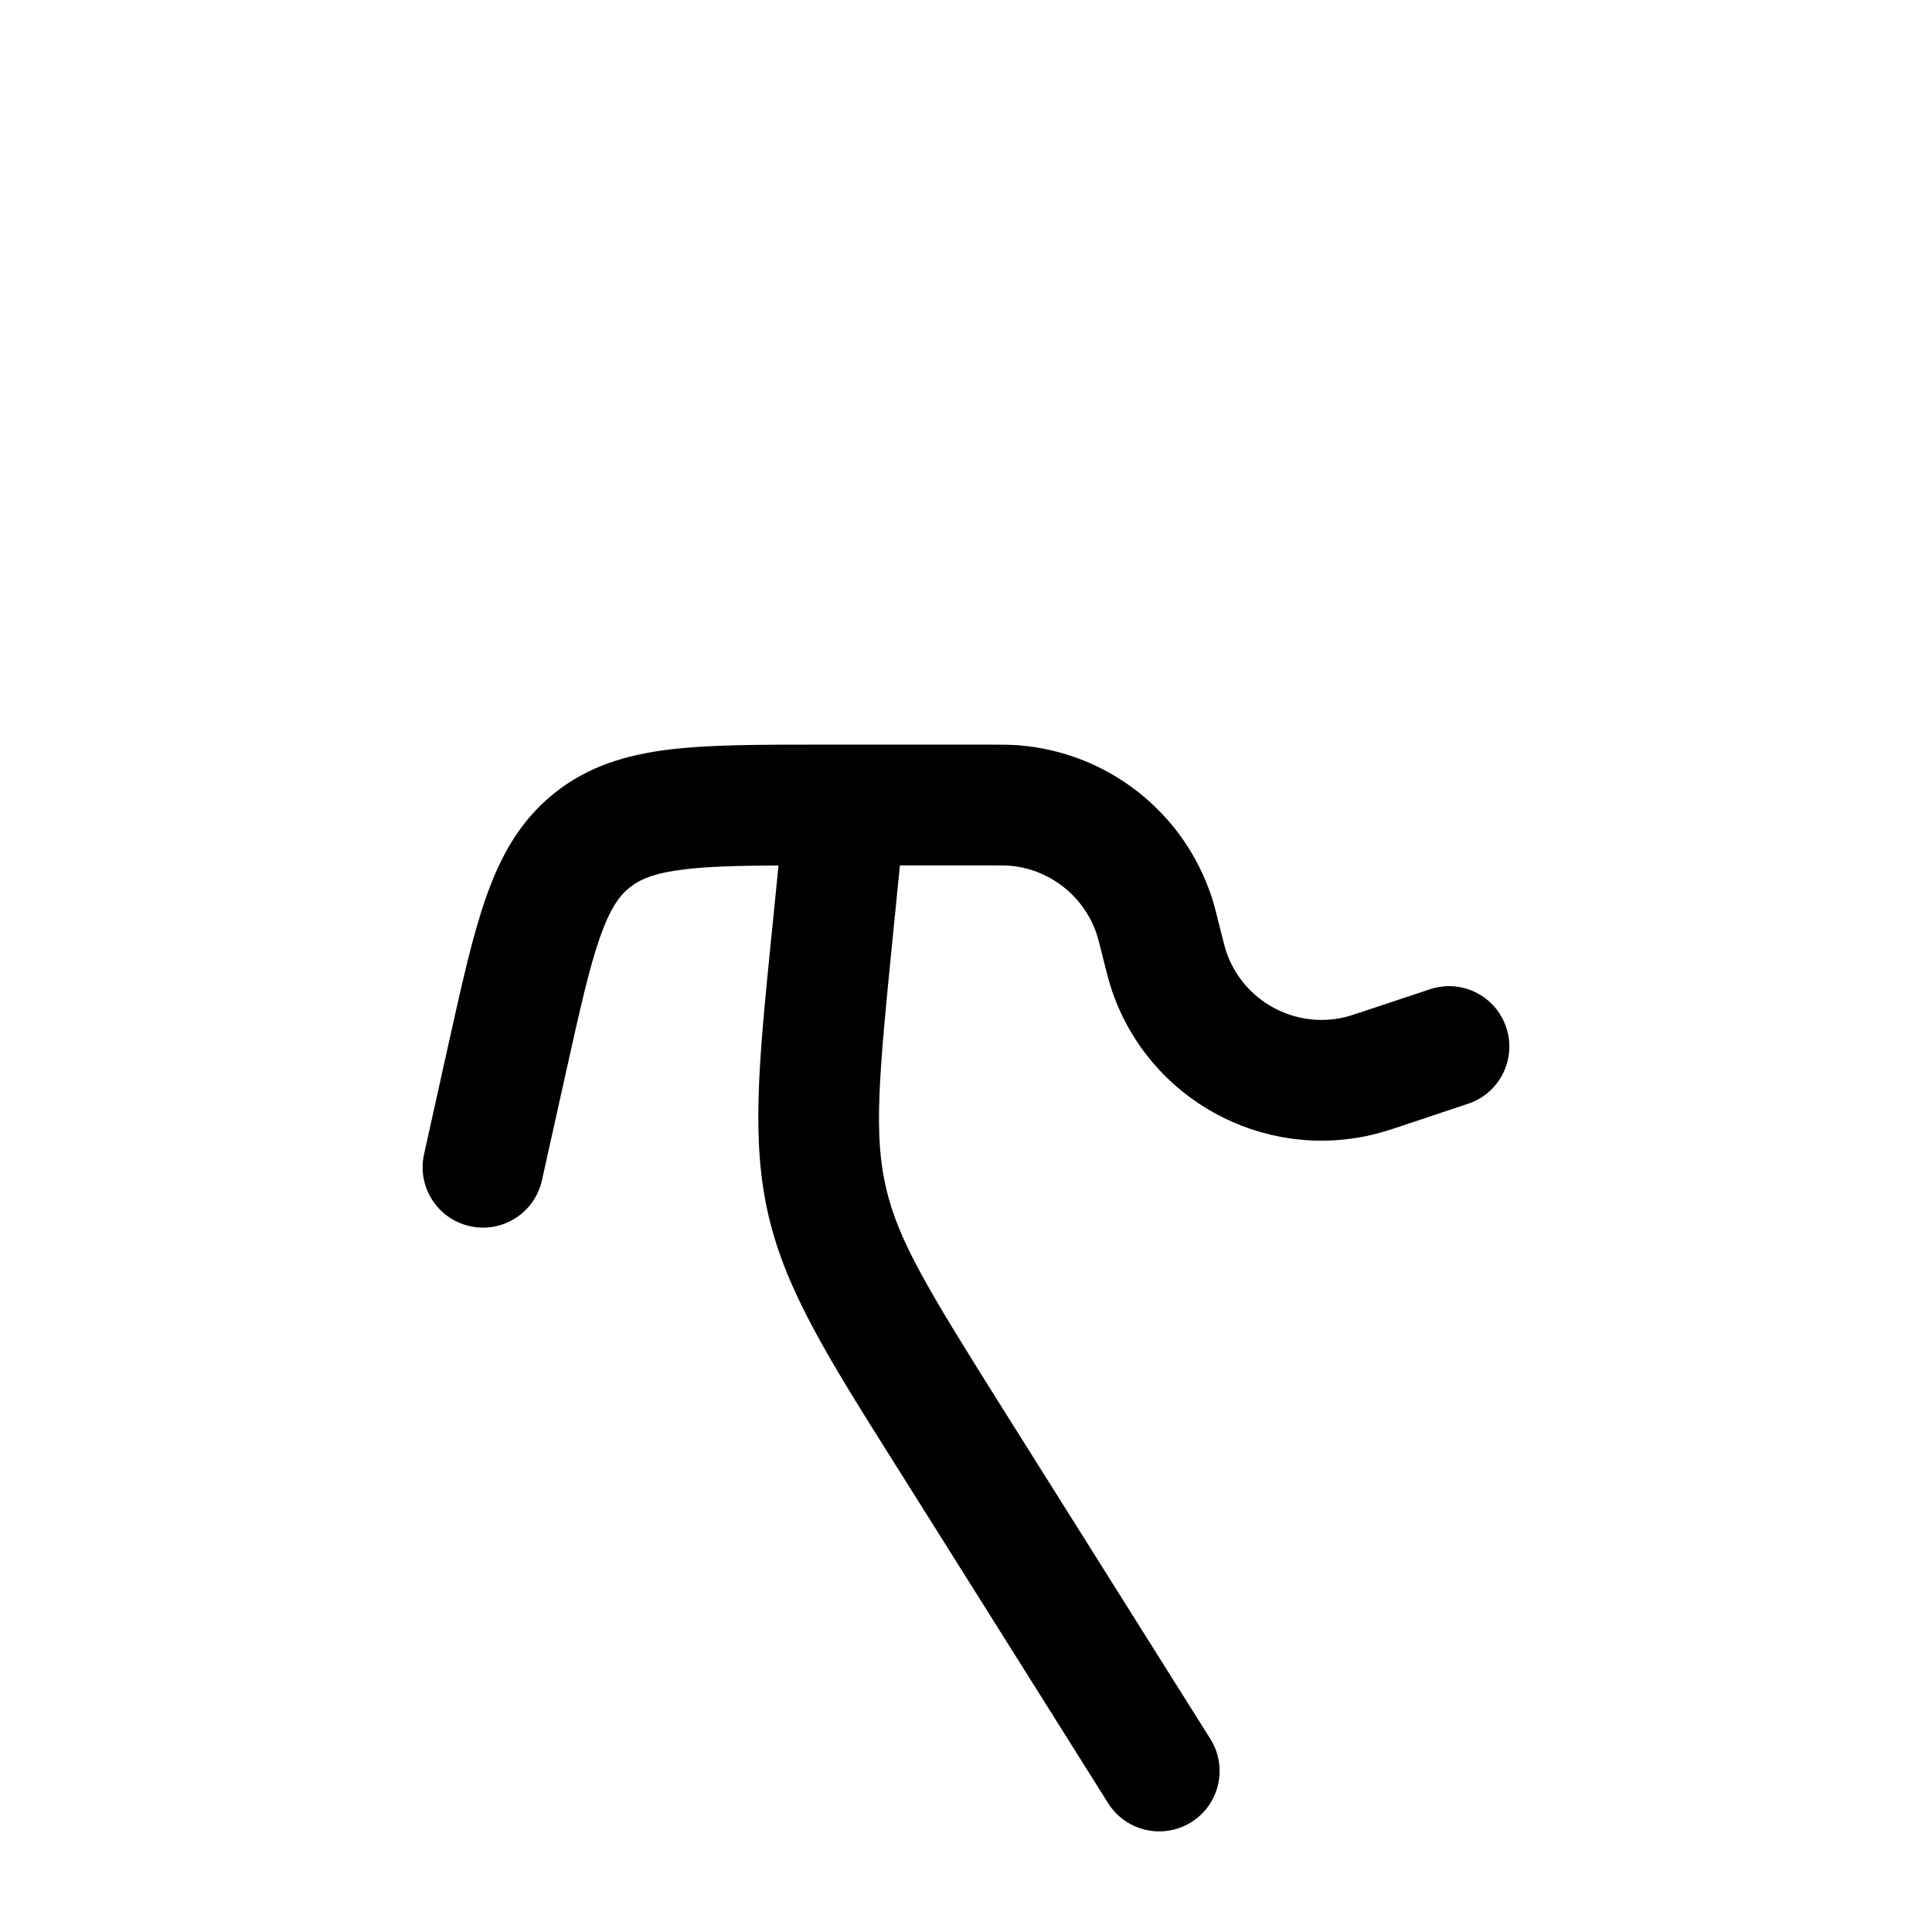 <svg width="24" height="24" viewBox="0 0 24 24" fill="none" xmlns="http://www.w3.org/2000/svg">
    <path fill-rule="evenodd" clip-rule="evenodd" d="M12.528 10.753C12.49 10.751 12.442 10.75 12.27 10.75H11.179L11.088 11.662C10.914 13.402 10.853 14.101 11.008 14.763C11.164 15.425 11.53 16.024 12.46 17.505L15.035 21.601C15.256 21.951 15.15 22.415 14.8 22.635C14.449 22.855 13.986 22.75 13.765 22.399L11.191 18.303C11.166 18.264 11.142 18.226 11.118 18.188C10.283 16.86 9.768 16.041 9.548 15.106C9.329 14.172 9.425 13.209 9.581 11.648C9.586 11.603 9.59 11.558 9.595 11.512L9.671 10.751C9.17 10.754 8.799 10.763 8.5 10.8C8.123 10.845 7.947 10.925 7.822 11.025C7.697 11.125 7.582 11.279 7.455 11.638C7.322 12.015 7.207 12.526 7.036 13.295L6.732 14.663C6.642 15.067 6.242 15.322 5.837 15.232C5.433 15.142 5.178 14.742 5.268 14.337L5.581 12.926C5.74 12.212 5.873 11.612 6.041 11.138C6.218 10.636 6.46 10.195 6.884 9.855C7.307 9.515 7.79 9.375 8.319 9.31C8.818 9.25 9.433 9.25 10.164 9.25L12.27 9.25C12.278 9.25 12.286 9.25 12.294 9.25C12.431 9.25 12.536 9.25 12.635 9.257C13.749 9.337 14.704 10.083 15.052 11.144C15.083 11.238 15.108 11.341 15.141 11.473L15.147 11.497C15.203 11.721 15.22 11.785 15.235 11.829C15.446 12.435 16.081 12.784 16.705 12.636C16.751 12.625 16.813 12.605 17.033 12.532L17.763 12.289C18.156 12.158 18.58 12.37 18.711 12.763C18.842 13.156 18.63 13.581 18.237 13.711L17.507 13.955C17.496 13.959 17.485 13.962 17.475 13.966C17.303 14.023 17.171 14.067 17.051 14.095C15.678 14.421 14.281 13.654 13.818 12.321C13.778 12.204 13.744 12.069 13.7 11.894C13.697 11.883 13.695 11.872 13.692 11.86C13.65 11.693 13.638 11.647 13.626 11.611C13.468 11.129 13.034 10.79 12.528 10.753Z" fill="black"/>
    <path class="pr-icon-duotone-secondary" d="M14 4.5C14 5.881 12.881 7 11.5 7C10.119 7 9 5.881 9 4.5C9 3.119 10.119 2 11.5 2C12.881 2 14 3.119 14 4.5Z" />
    <path class="pr-icon-duotone-secondary" d="M9.416 16.876C9.761 17.106 9.854 17.572 9.624 17.916L6.624 22.416C6.394 22.761 5.929 22.854 5.584 22.624C5.239 22.394 5.146 21.929 5.376 21.584L8.376 17.084C8.606 16.739 9.071 16.646 9.416 16.876Z" />
</svg>
